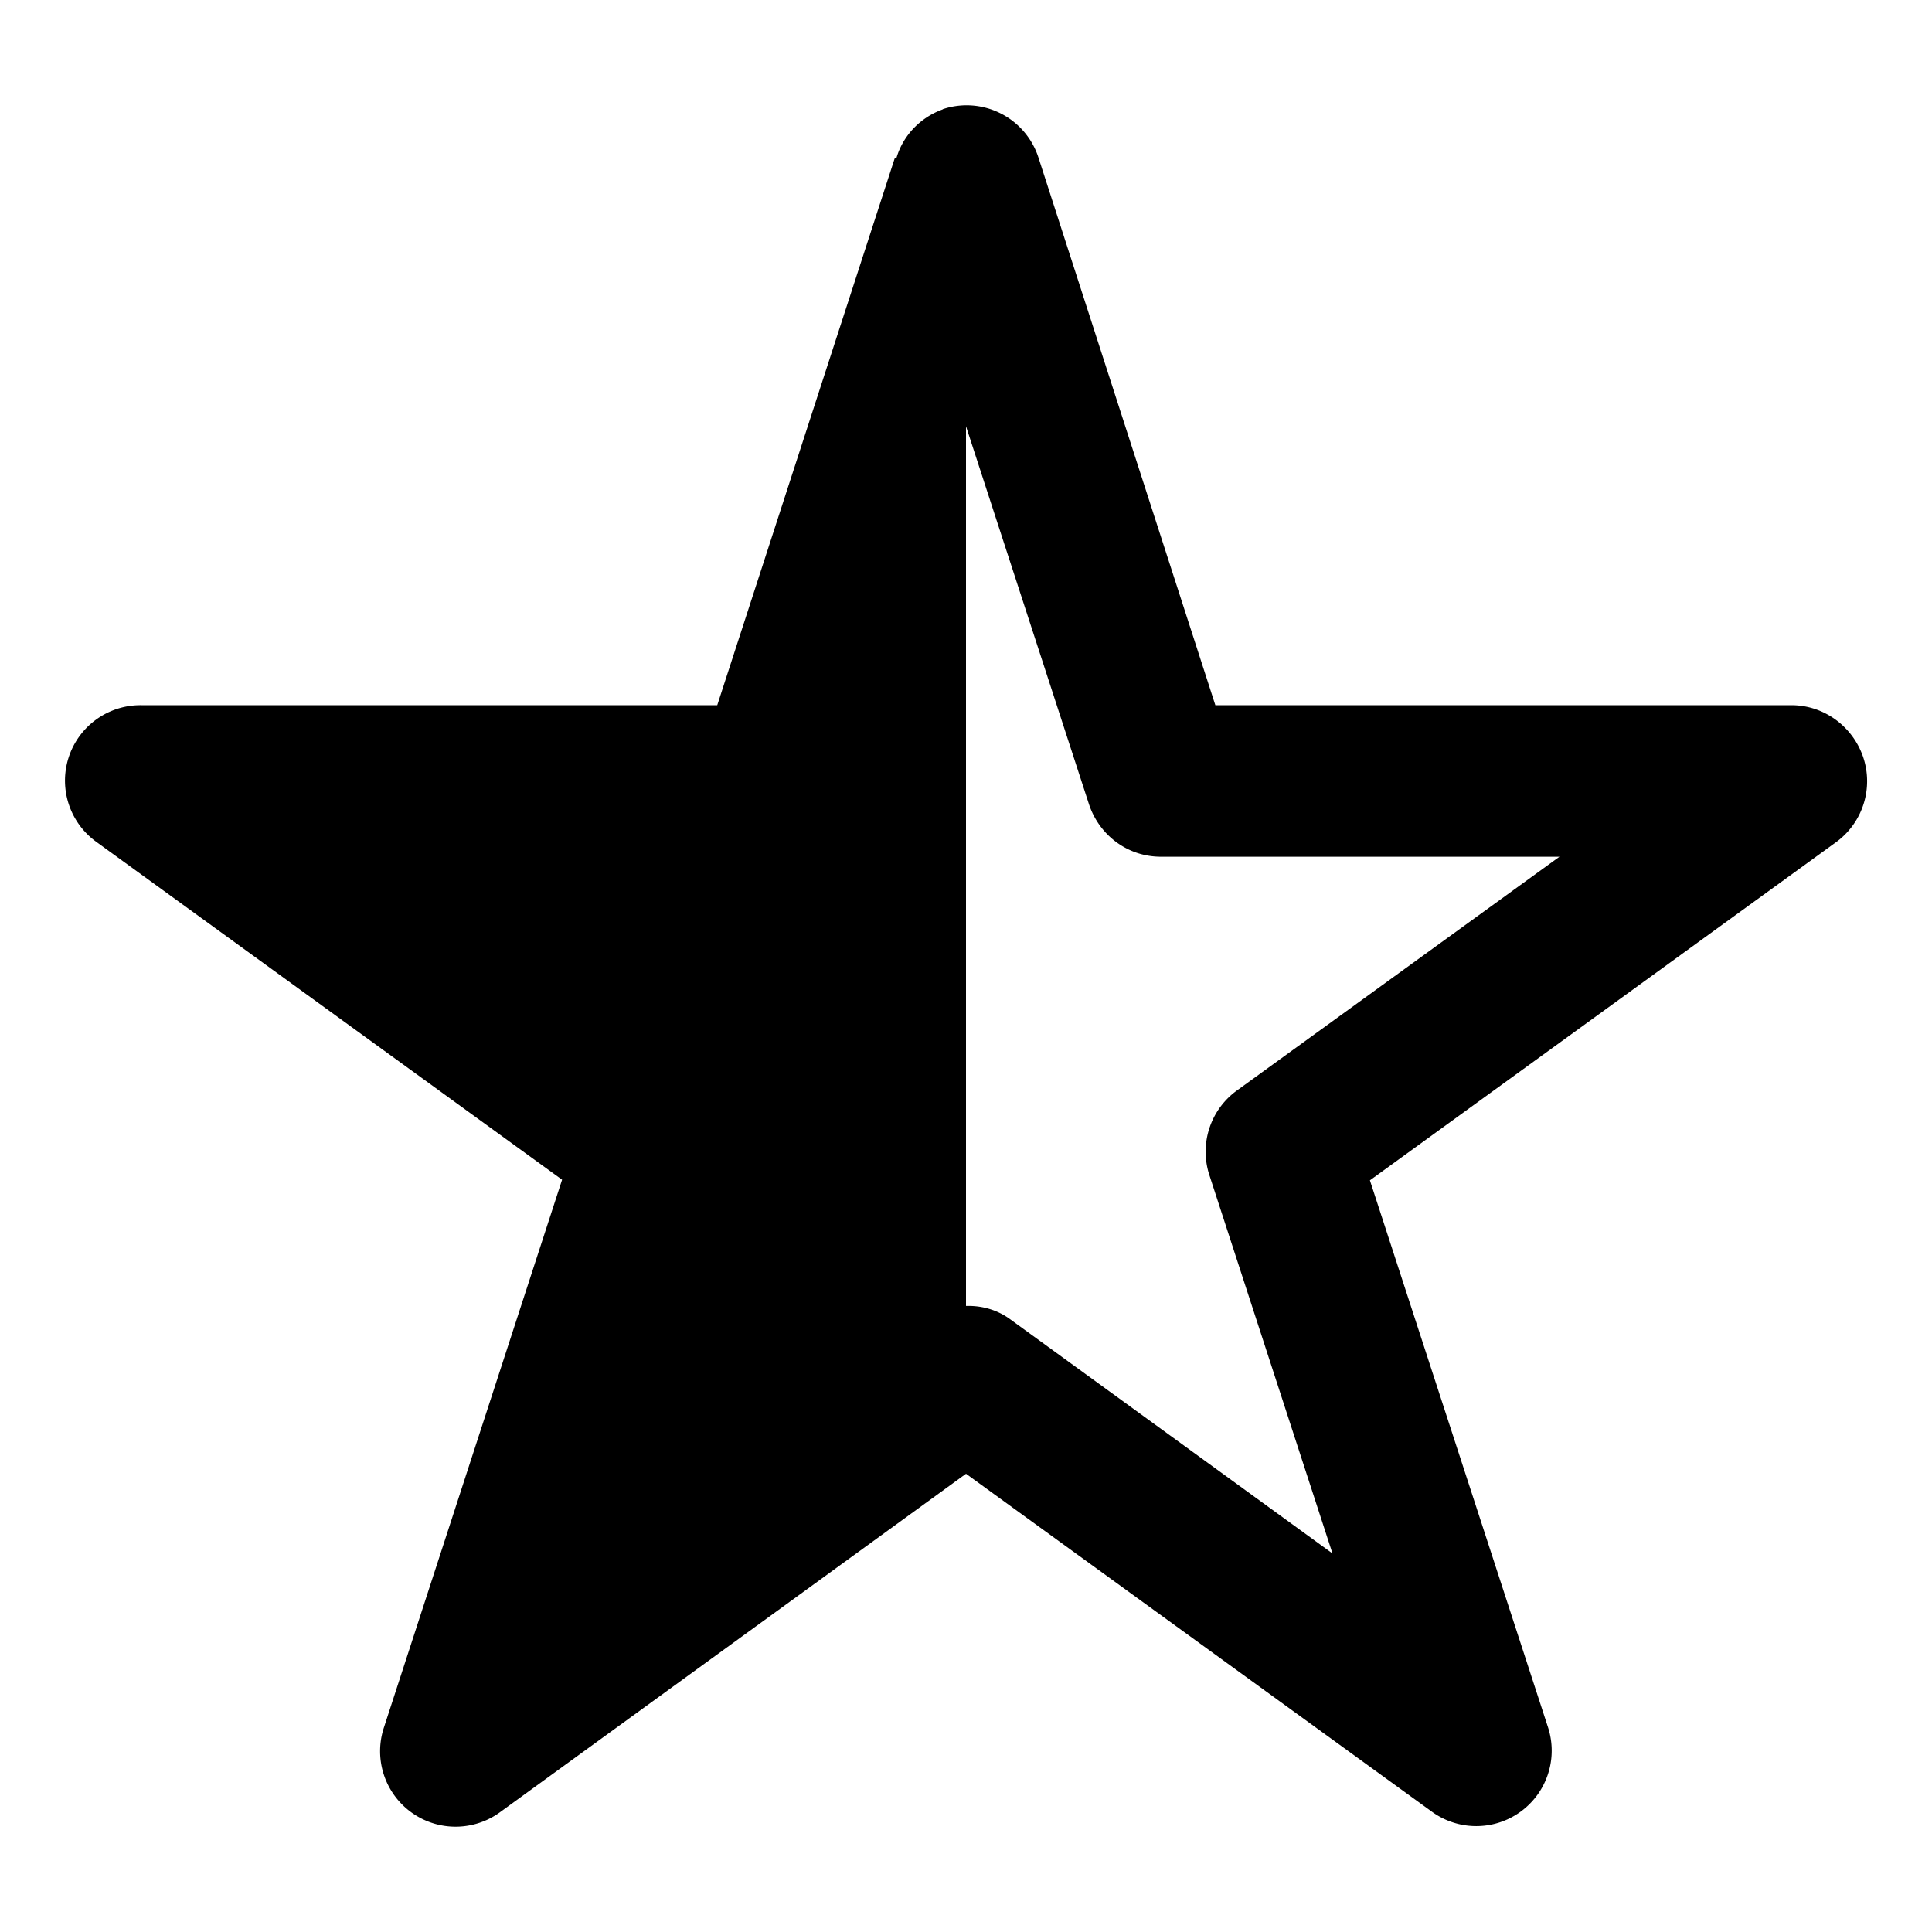 <svg fill="currentColor" viewBox="0 0 32 32" xmlns="http://www.w3.org/2000/svg">
	<path
		d="M30.86 12.54c-.17-.5-.64-.86-1.19-.86h-9.54L17.2 2.61a1.25 1.25 0 0 0-1.59-.8h.01c-.37.13-.66.43-.77.8v.01h-.03l-2.94 9.06H2.33a1.25 1.25 0 0 0-.74 2.26l7.72 5.6-2.95 9.07a1.25 1.25 0 0 0 1.93 1.4l7.71-5.6 7.72 5.6a1.25 1.25 0 0 0 1.92-1.4l-2.95-9.06 7.72-5.6a1.25 1.25 0 0 0 .45-1.41zm-10.37 5.52a1.25 1.25 0 0 0-.46 1.4l2.04 6.27-5.34-3.88c-.19-.14-.43-.22-.69-.22H16V7.06l2.04 6.27c.17.5.63.86 1.19.86h6.6z" />
</svg>